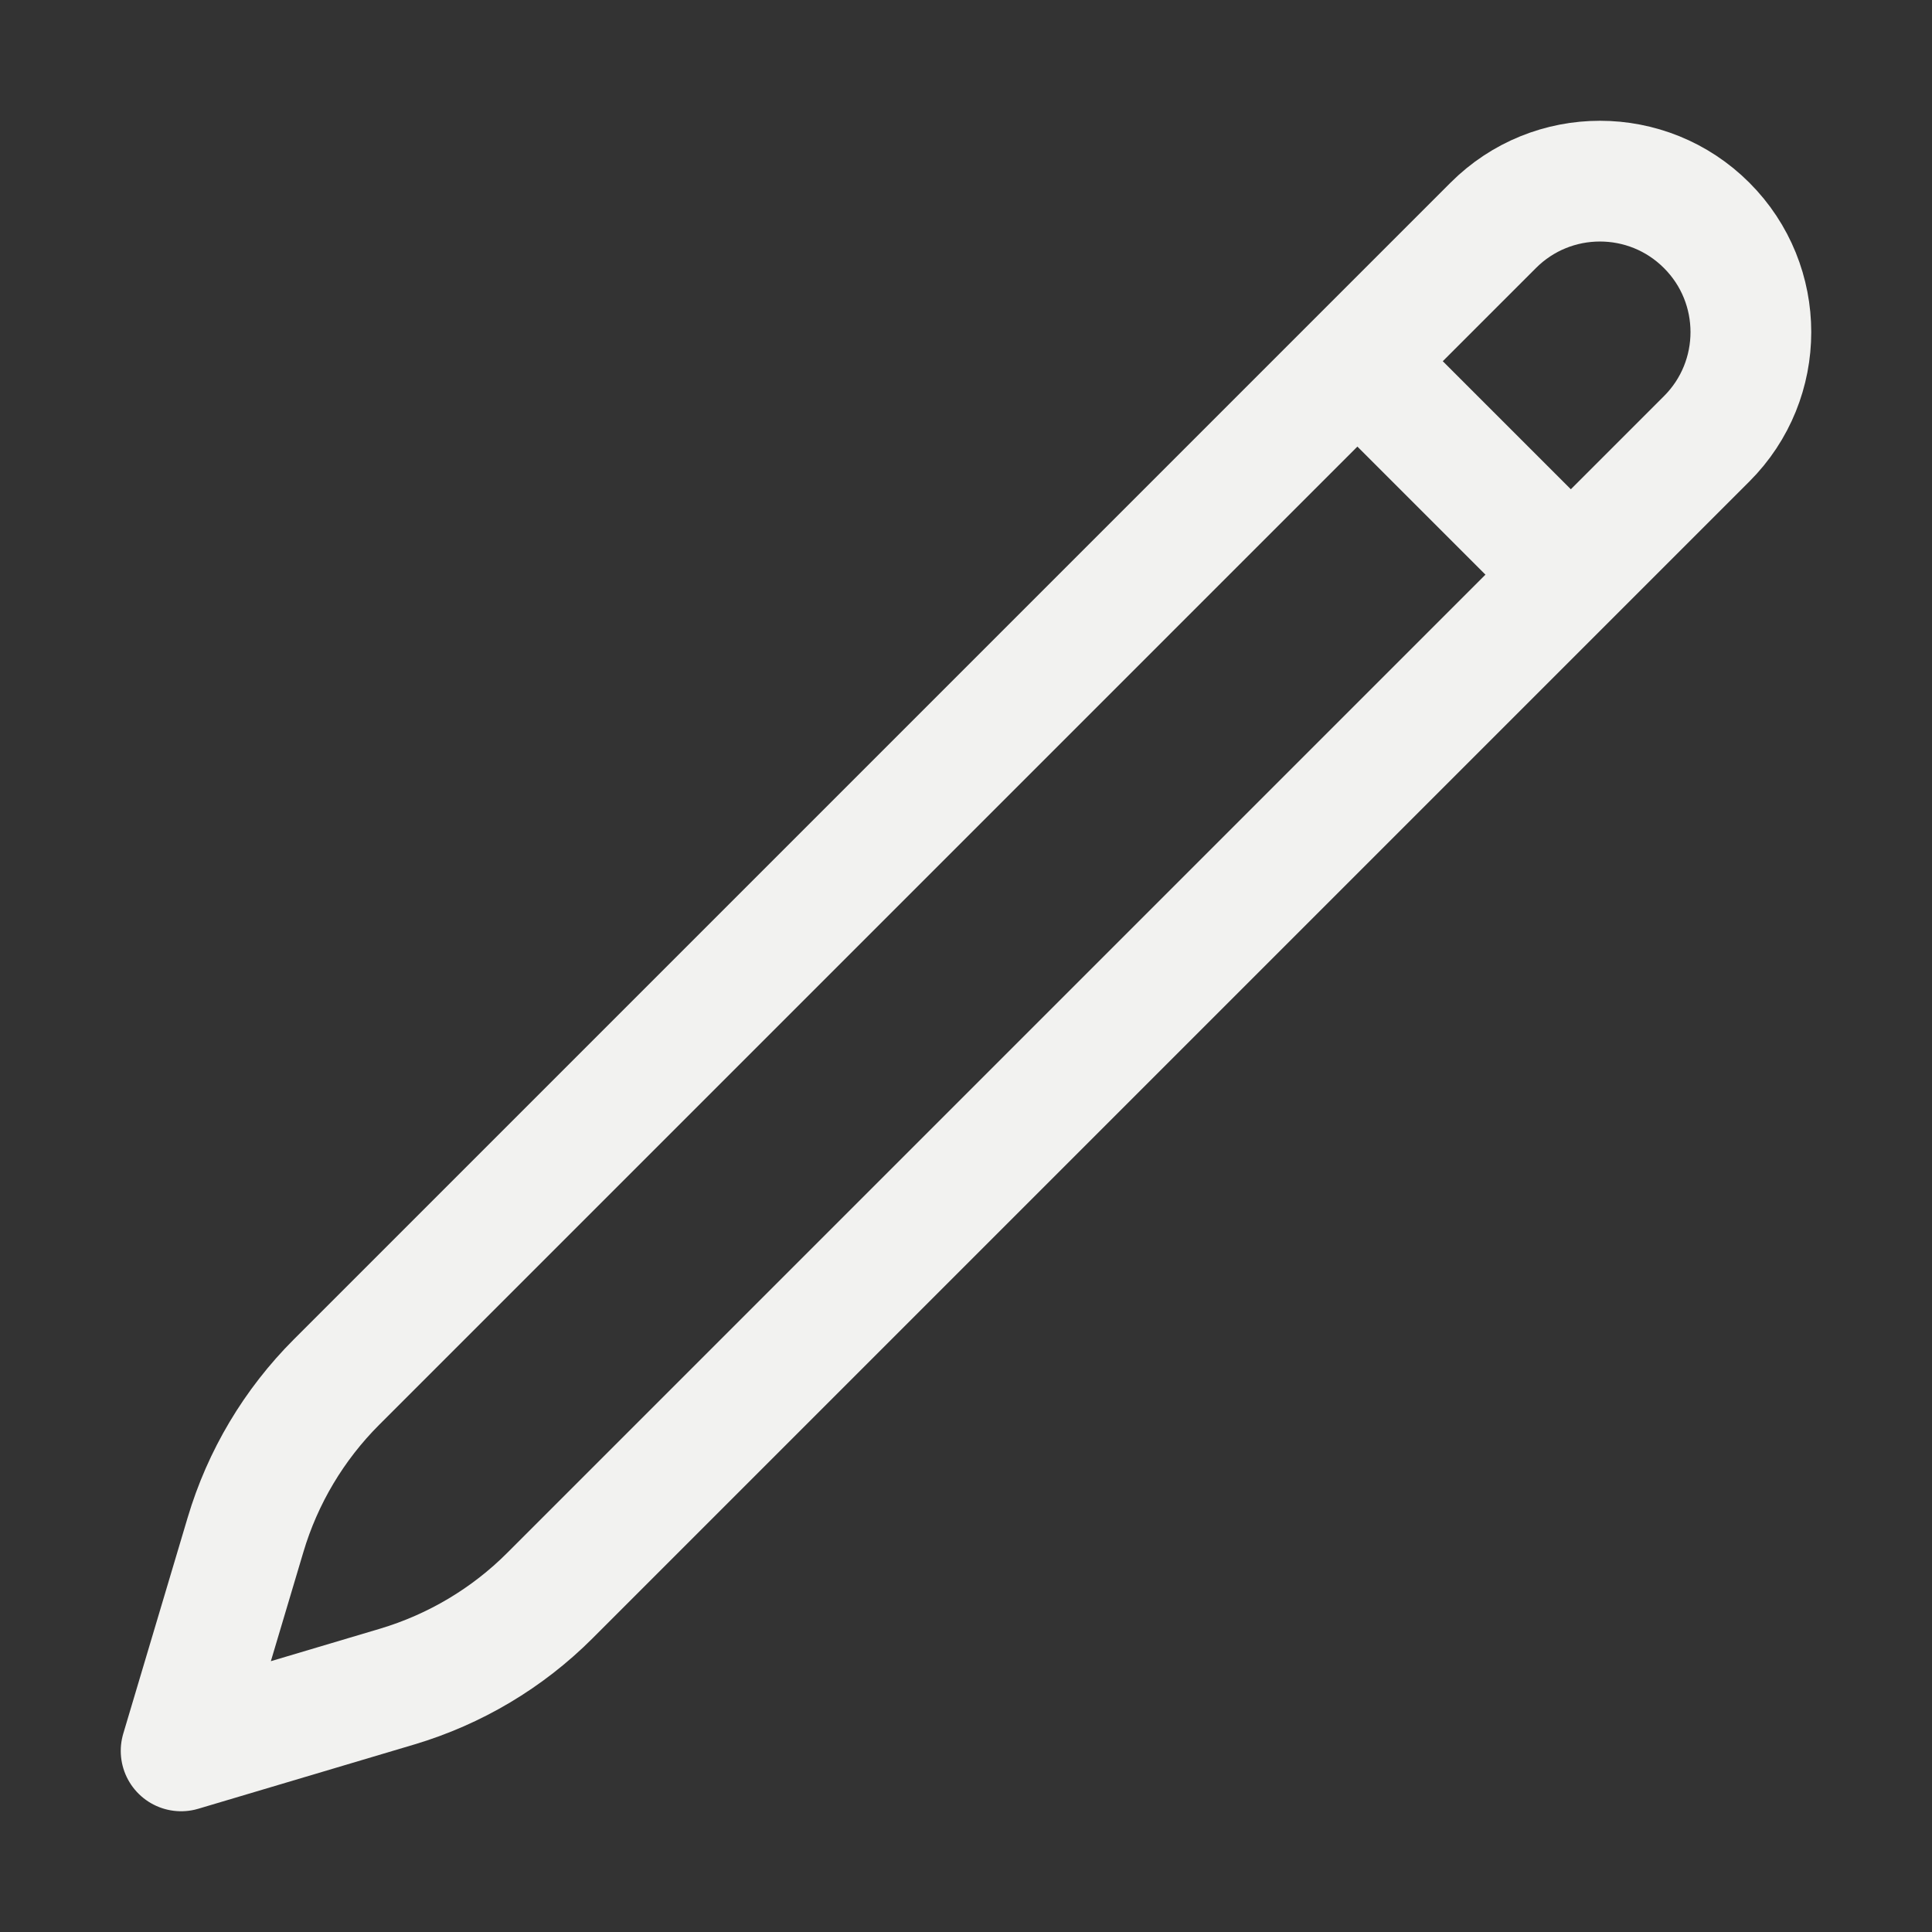 <svg width="24" height="24" viewBox="0 0 24 24" fill="none" xmlns="http://www.w3.org/2000/svg">
<rect x="0" y="0" width="24" height="24" fill="#333333" stroke="none"/>
<path d="M16.862 4.487L18.549 2.8C19.281 2.067 20.469 2.067 21.201 2.8C21.933 3.532 21.933 4.719 21.201 5.451L6.832 19.82C6.304 20.349 5.651 20.737 4.935 20.951L2.25 21.75L3.05 19.066C3.263 18.349 3.652 17.697 4.181 17.168L16.862 4.487ZM16.862 4.487L19.5 7.125" stroke="#F2F2F0" stroke-width="1.5" stroke-linecap="round" stroke-linejoin="round"/>
</svg>
